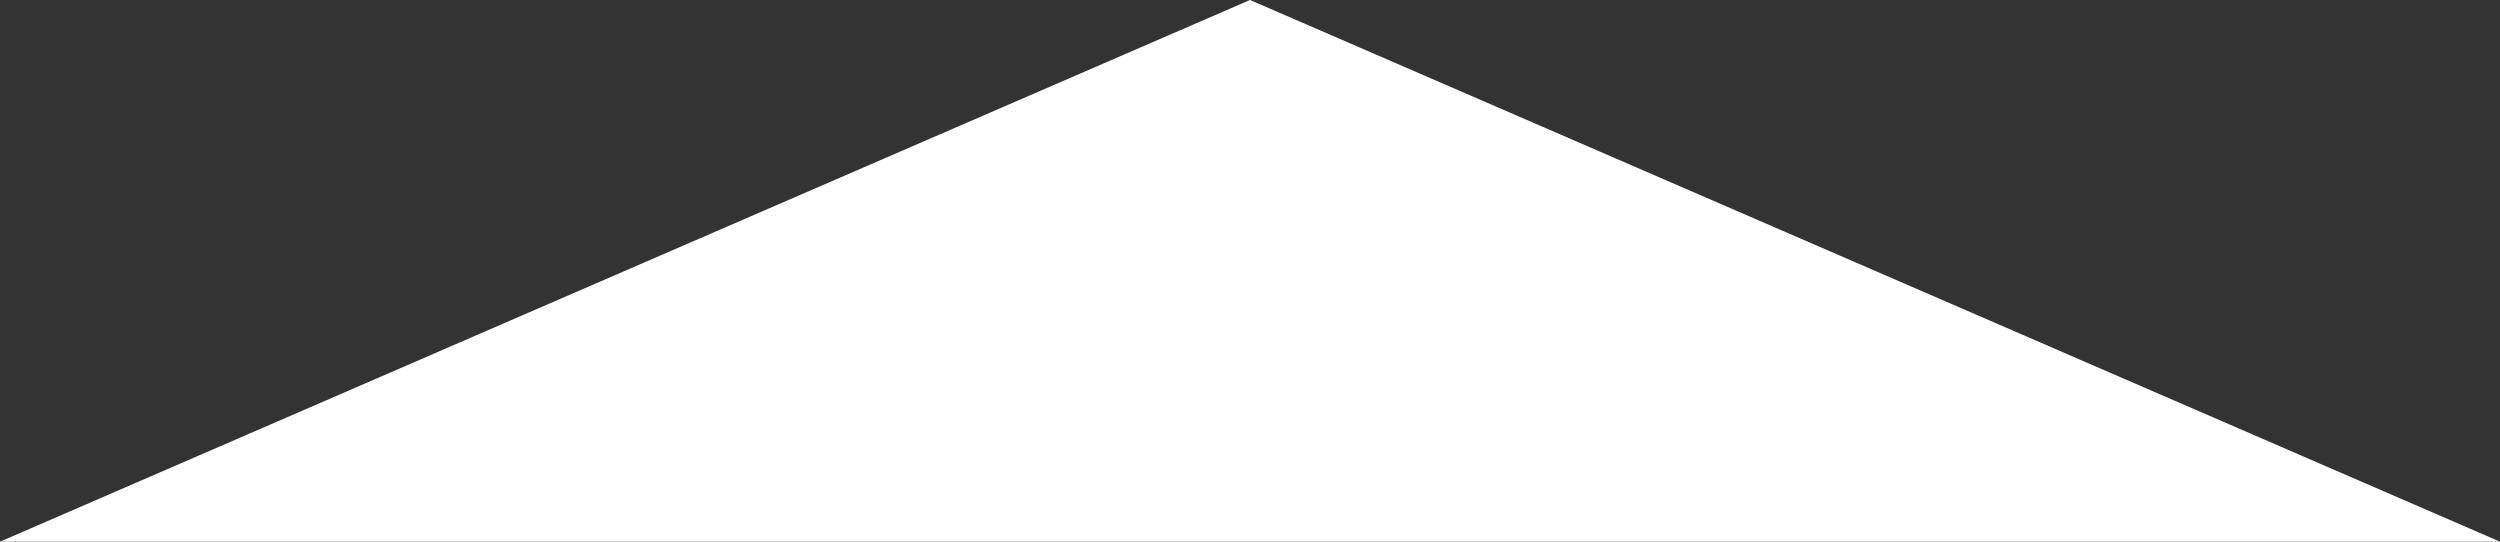 ﻿<?xml version="1.0" encoding="utf-8"?>
<svg version="1.1" xmlns:xlink="http://www.w3.org/1999/xlink" width="60px" height="13px" xmlns="http://www.w3.org/2000/svg">
  <rect width="100%" height="100%" fill="#333333" stroke="none"/>
  <g transform="matrix(1 0 0 1 -1034 -2318 )">
    <path d="M 1036.117 2330.5  L 1064 2318.417  L 1091.883 2330.5  L 1036.117 2330.5  Z " fill-rule="nonzero" fill="#ffffff" stroke="none" />
    <path d="M 1034 2331  L 1064 2318  L 1094 2331  L 1034 2331  Z M 1064 2318.835  L 1038.234 2330  L 1089.766 2330  L 1064 2318.835  Z " fill-rule="nonzero" fill="#ffffff" stroke="none" />
  </g>
</svg>